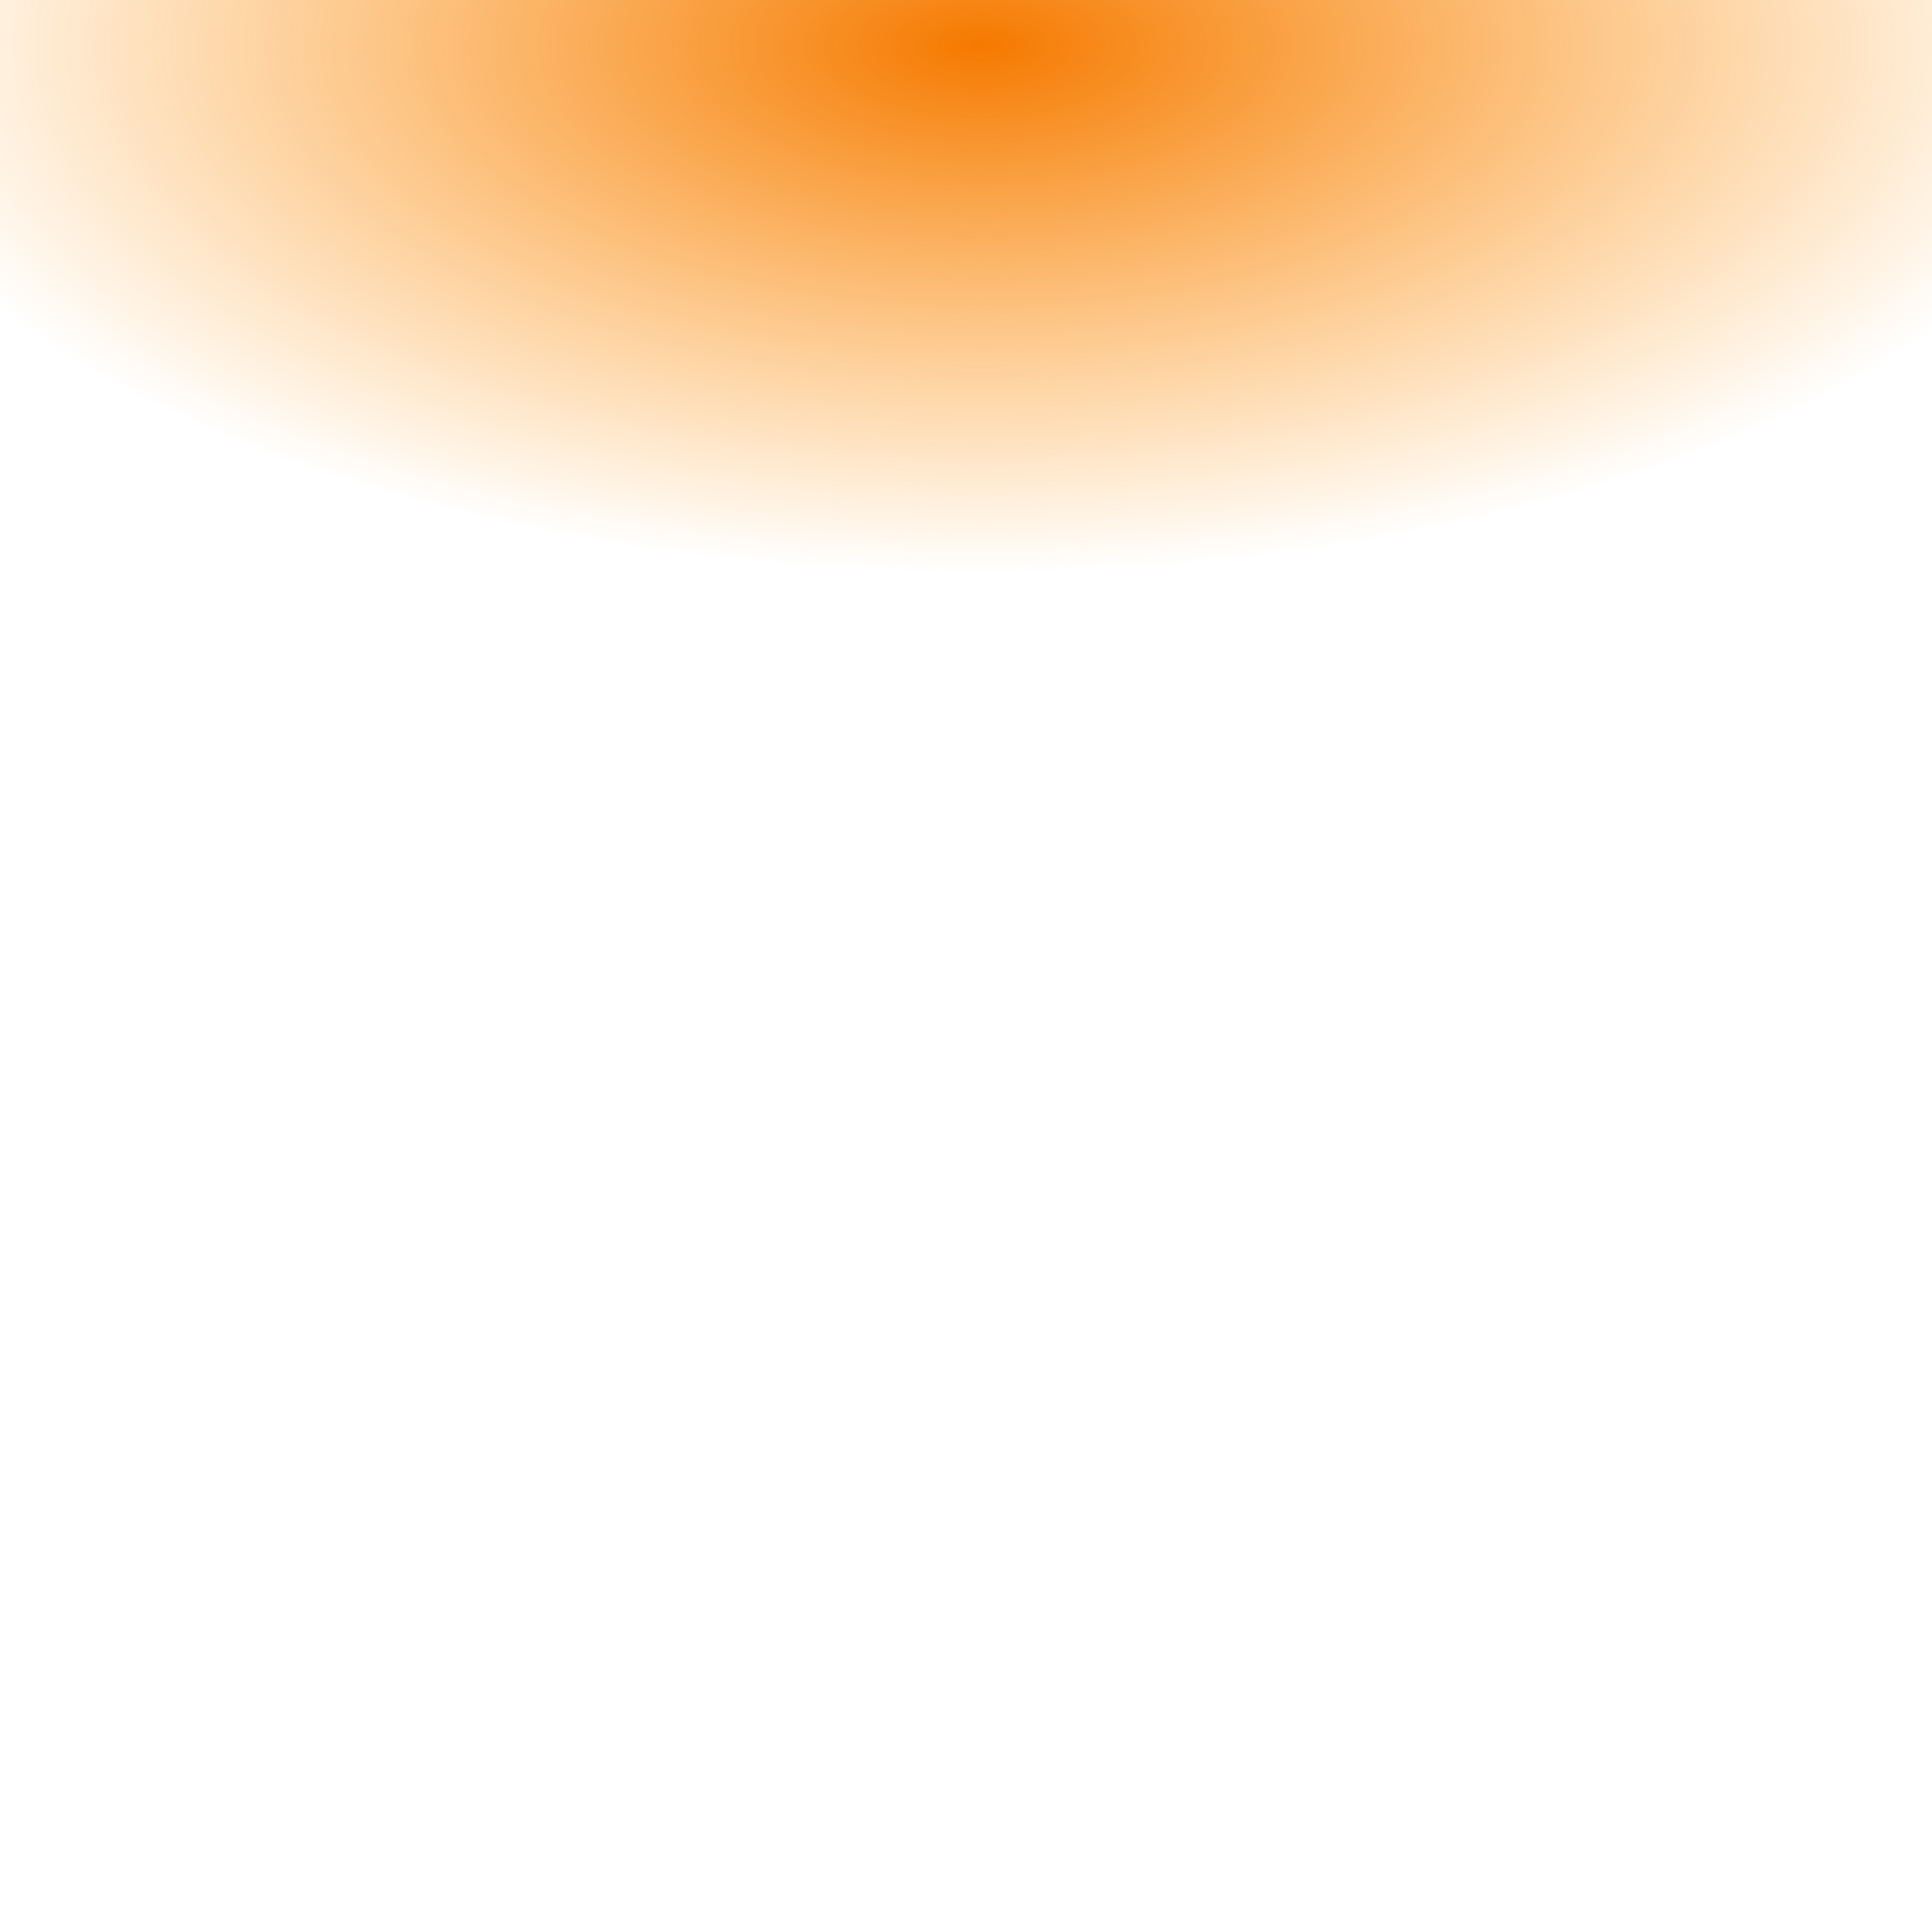 <?xml version="1.0" encoding="UTF-8" standalone="no"?>
<!-- Created with Inkscape (http://www.inkscape.org/) -->

<svg
   xmlns:dc="http://purl.org/dc/elements/1.1/"
   xmlns:cc="http://creativecommons.org/ns#"
   xmlns:rdf="http://www.w3.org/1999/02/22-rdf-syntax-ns#"
   xmlns:svg="http://www.w3.org/2000/svg"
   xmlns="http://www.w3.org/2000/svg"
   xmlns:xlink="http://www.w3.org/1999/xlink"
   xmlns:sodipodi="http://sodipodi.sourceforge.net/DTD/sodipodi-0.dtd"
   xmlns:inkscape="http://www.inkscape.org/namespaces/inkscape"
   width="128"
   height="128"
   id="svg2985"
   version="1.1"
   inkscape:version="0.48.2 r9819"
   sodipodi:docname="portalnorth.svg">
  <defs
     id="defs5554">
    <linearGradient
       id="linearGradient4028">
      <stop
         id="stop4030"
         offset="0"
         style="stop-color:#f57900;stop-opacity:1" />
      <stop
         id="stop4032"
         offset="1"
         style="stop-color:#ff9000;stop-opacity:0;" />
    </linearGradient>
    <inkscape:perspective
       sodipodi:type="inkscape:persp3d"
       inkscape:vp_x="-13.099757 : 4.711852 : 0"
       inkscape:vp_y="-14.153275 : 28.773343 : 1"
       inkscape:vp_z="1.084466 : -7.0272249 : 0"
       inkscape:persp3d-origin="25 : 12.951905 : 1"
       id="perspective9519" />
    <linearGradient
       y2="16"
       x2="31.922"
       y1="16"
       x1="-0.117"
       gradientTransform="matrix(0.999,0,0,0.219,-31.883,0)"
       gradientUnits="userSpaceOnUse"
       id="linearGradient3167"
       xlink:href="#linearGradient11855"
       inkscape:collect="always" />
    <linearGradient
       y2="16"
       x2="31.922"
       y1="16"
       x1="-0.117"
       gradientTransform="matrix(0.999,0,0,-0.219,0.117,32)"
       gradientUnits="userSpaceOnUse"
       id="linearGradient3165"
       xlink:href="#linearGradient11855"
       inkscape:collect="always" />
    <linearGradient
       y2="16"
       x2="31.922"
       y1="16"
       x1="-0.117"
       gradientTransform="matrix(0.999,0,0,0.219,0.117,0)"
       gradientUnits="userSpaceOnUse"
       id="linearGradient3163"
       xlink:href="#linearGradient11855"
       inkscape:collect="always" />
    <radialGradient
       r="16"
       fy="-16"
       fx="16"
       cy="-16"
       cx="16"
       gradientTransform="matrix(-1,0,0,-1,32,0)"
       gradientUnits="userSpaceOnUse"
       id="radialGradient3161"
       xlink:href="#linearGradient3800"
       inkscape:collect="always" />
    <linearGradient
       y2="16"
       x2="31.922"
       y1="16"
       x1="-0.117"
       gradientTransform="matrix(0.999,0,0,0.219,-31.883,0)"
       gradientUnits="userSpaceOnUse"
       id="linearGradient3141"
       xlink:href="#linearGradient11855"
       inkscape:collect="always" />
    <linearGradient
       y2="16"
       x2="31.922"
       y1="16"
       x1="-0.117"
       gradientTransform="matrix(0.999,0,0,-0.219,0.117,32)"
       gradientUnits="userSpaceOnUse"
       id="linearGradient3139"
       xlink:href="#linearGradient11855"
       inkscape:collect="always" />
    <linearGradient
       y2="16"
       x2="31.922"
       y1="16"
       x1="-0.117"
       gradientTransform="matrix(0.999,0,0,0.219,0.117,0)"
       gradientUnits="userSpaceOnUse"
       id="linearGradient3137"
       xlink:href="#linearGradient11855"
       inkscape:collect="always" />
    <radialGradient
       r="16"
       fy="-16"
       fx="16"
       cy="-16"
       cx="16"
       gradientTransform="matrix(-1,0,0,-1,32,0)"
       gradientUnits="userSpaceOnUse"
       id="radialGradient3135"
       xlink:href="#linearGradient3800"
       inkscape:collect="always" />
    <linearGradient
       y2="16"
       x2="31.922"
       y1="16"
       x1="-0.117"
       gradientTransform="matrix(0.999,0,0,0.219,-31.883,0)"
       gradientUnits="userSpaceOnUse"
       id="linearGradient5242"
       xlink:href="#linearGradient11855"
       inkscape:collect="always" />
    <linearGradient
       y2="16"
       x2="31.922"
       y1="16"
       x1="-0.117"
       gradientTransform="matrix(0.999,0,0,-0.219,0.117,32)"
       gradientUnits="userSpaceOnUse"
       id="linearGradient5240"
       xlink:href="#linearGradient11855"
       inkscape:collect="always" />
    <linearGradient
       y2="16"
       x2="31.922"
       y1="16"
       x1="-0.117"
       gradientTransform="matrix(0.999,0,0,0.219,0.117,0)"
       gradientUnits="userSpaceOnUse"
       id="linearGradient5238"
       xlink:href="#linearGradient11855"
       inkscape:collect="always" />
    <radialGradient
       r="16"
       fy="-16"
       fx="16"
       cy="-16"
       cx="16"
       gradientTransform="matrix(-1,0,0,-1,32,0)"
       gradientUnits="userSpaceOnUse"
       id="radialGradient5236"
       xlink:href="#linearGradient3800"
       inkscape:collect="always" />
    <linearGradient
       y2="15"
       x2="32"
       y1="15"
       x1="0"
       gradientTransform="translate(-72.762,-61.465)"
       gradientUnits="userSpaceOnUse"
       id="linearGradient5196"
       xlink:href="#linearGradient3843"
       inkscape:collect="always" />
    <linearGradient
       y2="15"
       x2="32"
       y1="15"
       x1="0"
       gradientTransform="translate(0,-32)"
       gradientUnits="userSpaceOnUse"
       id="linearGradient5183"
       xlink:href="#linearGradient3843"
       inkscape:collect="always" />
    <linearGradient
       id="linearGradient3843">
      <stop
         id="stop3845"
         offset="0"
         style="stop-color:#888a85;stop-opacity:1" />
      <stop
         style="stop-color:#babdb6;stop-opacity:1"
         offset="0.5"
         id="stop3847" />
      <stop
         id="stop3849"
         offset="1"
         style="stop-color:#888a85;stop-opacity:1" />
    </linearGradient>
    <linearGradient
       id="linearGradient11855-6">
      <stop
         style="stop-color:#555753;stop-opacity:1"
         offset="0"
         id="stop11857-5" />
      <stop
         id="stop11863-0"
         offset="0.5"
         style="stop-color:#888a85;stop-opacity:1" />
      <stop
         style="stop-color:#555753;stop-opacity:1"
         offset="1"
         id="stop11859-7" />
    </linearGradient>
    <linearGradient
       inkscape:collect="always"
       xlink:href="#linearGradient3843"
       id="linearGradient3800-6"
       gradientUnits="userSpaceOnUse"
       gradientTransform="translate(0,-32)"
       x1="0"
       y1="15"
       x2="32"
       y2="15" />
    <linearGradient
       y2="16"
       x2="31.922"
       y1="16"
       x1="-0.117"
       gradientTransform="matrix(0,-0.999,-0.219,0,32,31.883)"
       gradientUnits="userSpaceOnUse"
       id="linearGradient4827"
       xlink:href="#linearGradient11855"
       inkscape:collect="always" />
    <linearGradient
       id="linearGradient11855">
      <stop
         id="stop11857"
         offset="0"
         style="stop-color:#888a85;stop-opacity:1" />
      <stop
         style="stop-color:#babdb6;stop-opacity:1"
         offset="0.5"
         id="stop11863" />
      <stop
         id="stop11859"
         offset="1"
         style="stop-color:#888a85;stop-opacity:1" />
    </linearGradient>
    <linearGradient
       id="linearGradient3800">
      <stop
         style="stop-color:#929490;stop-opacity:1;"
         offset="0"
         id="stop3802" />
      <stop
         id="stop3808"
         offset="0.5"
         style="stop-color:#b3b5b0;stop-opacity:1;" />
      <stop
         id="stop3804"
         offset="1"
         style="stop-color:#92968a;stop-opacity:1;" />
    </linearGradient>
    <radialGradient
       inkscape:collect="always"
       xlink:href="#linearGradient4028"
       id="radialGradient4026"
       gradientUnits="userSpaceOnUse"
       gradientTransform="matrix(-7.815085e-7,0.469,1.016,-6.9802236e-8,108.125,-121.537)"
       cx="82.212"
       cy="-42.461"
       fx="82.212"
       fy="-42.461"
       r="64" />
    <filter
       inkscape:collect="always"
       id="filter4820"
       x="-0.038"
       width="1.076"
       y="-0.605"
       height="2.21">
      <feGaussianBlur
         inkscape:collect="always"
         stdDeviation="2.017"
         id="feGaussianBlur4822" />
    </filter>
    <radialGradient
       inkscape:collect="always"
       xlink:href="#linearGradient4028"
       id="radialGradient6469"
       gradientUnits="userSpaceOnUse"
       gradientTransform="matrix(-1.5755802e-7,0.234,0.859,-1.2005258e-8,101.49,-97.269)"
       cx="60.879"
       cy="-42.461"
       fx="60.879"
       fy="-42.461"
       r="64" />
    <radialGradient
       inkscape:collect="always"
       xlink:href="#linearGradient4028"
       id="radialGradient6473"
       gradientUnits="userSpaceOnUse"
       gradientTransform="matrix(-3.3318173e-8,0.547,1.172,-2.6671006e-6,114.759,-123.377)"
       cx="55.546"
       cy="-42.461"
       fx="55.546"
       fy="-42.461"
       r="64" />
    <radialGradient
       inkscape:collect="always"
       xlink:href="#linearGradient4028"
       id="radialGradient6477"
       gradientUnits="userSpaceOnUse"
       gradientTransform="matrix(2.8187901e-8,0.469,1.172,-2.4177527e-6,114.759,-119.037)"
       cx="55.546"
       cy="-42.461"
       fx="55.546"
       fy="-42.461"
       r="64" />
  </defs>
  <sodipodi:namedview
     id="base"
     pagecolor="#ffffff"
     bordercolor="#666666"
     borderopacity="1.0"
     inkscape:pageopacity="0.0"
     inkscape:pageshadow="2"
     inkscape:zoom="5.1200001"
     inkscape:cx="35.335239"
     inkscape:cy="67.058464"
     inkscape:current-layer="layer1"
     showgrid="true"
     inkscape:grid-bbox="true"
     inkscape:document-units="px"
     inkscape:window-width="1625"
     inkscape:window-height="1006"
     inkscape:window-x="1282"
     inkscape:window-y="0"
     inkscape:window-maximized="0"
     showguides="true"
     inkscape:snap-global="true"
     inkscape:guide-bbox="true">
    <inkscape:grid
       type="xygrid"
       id="grid2993"
       empspacing="5"
       visible="true"
       enabled="true"
       snapvisiblegridlinesonly="true" />
  </sodipodi:namedview>
  <g
     id="layer1"
     inkscape:label="Layer 1"
     inkscape:groupmode="layer"
     transform="translate(0,96)">
    <path
       inkscape:connector-curvature="0"
       id="path6475"
       d="M 128.027,-96 0,-96 0,32 128.027,32 z"
       style="fill:url(#radialGradient6473);fill-opacity:1;stroke:none" />
    <path
       inkscape:connector-curvature="0"
       id="path6406"
       d="m 0,-96 c 42.667,0 85.333,0 128,0 0,42.667 0,85.333 0,128 C 85.333,32 42.667,32 0,32 0,-10.667 0,-53.333 0,-96 z"
       style="fill:none;stroke:none" />
    <path
       style="fill:url(#radialGradient6473);fill-opacity:1;stroke:none;opacity:0.491"
       d="M 128.027,-96 0,-96 0,32 128.027,32 z"
       id="path6481"
       inkscape:connector-curvature="0" />
  </g>
</svg>
